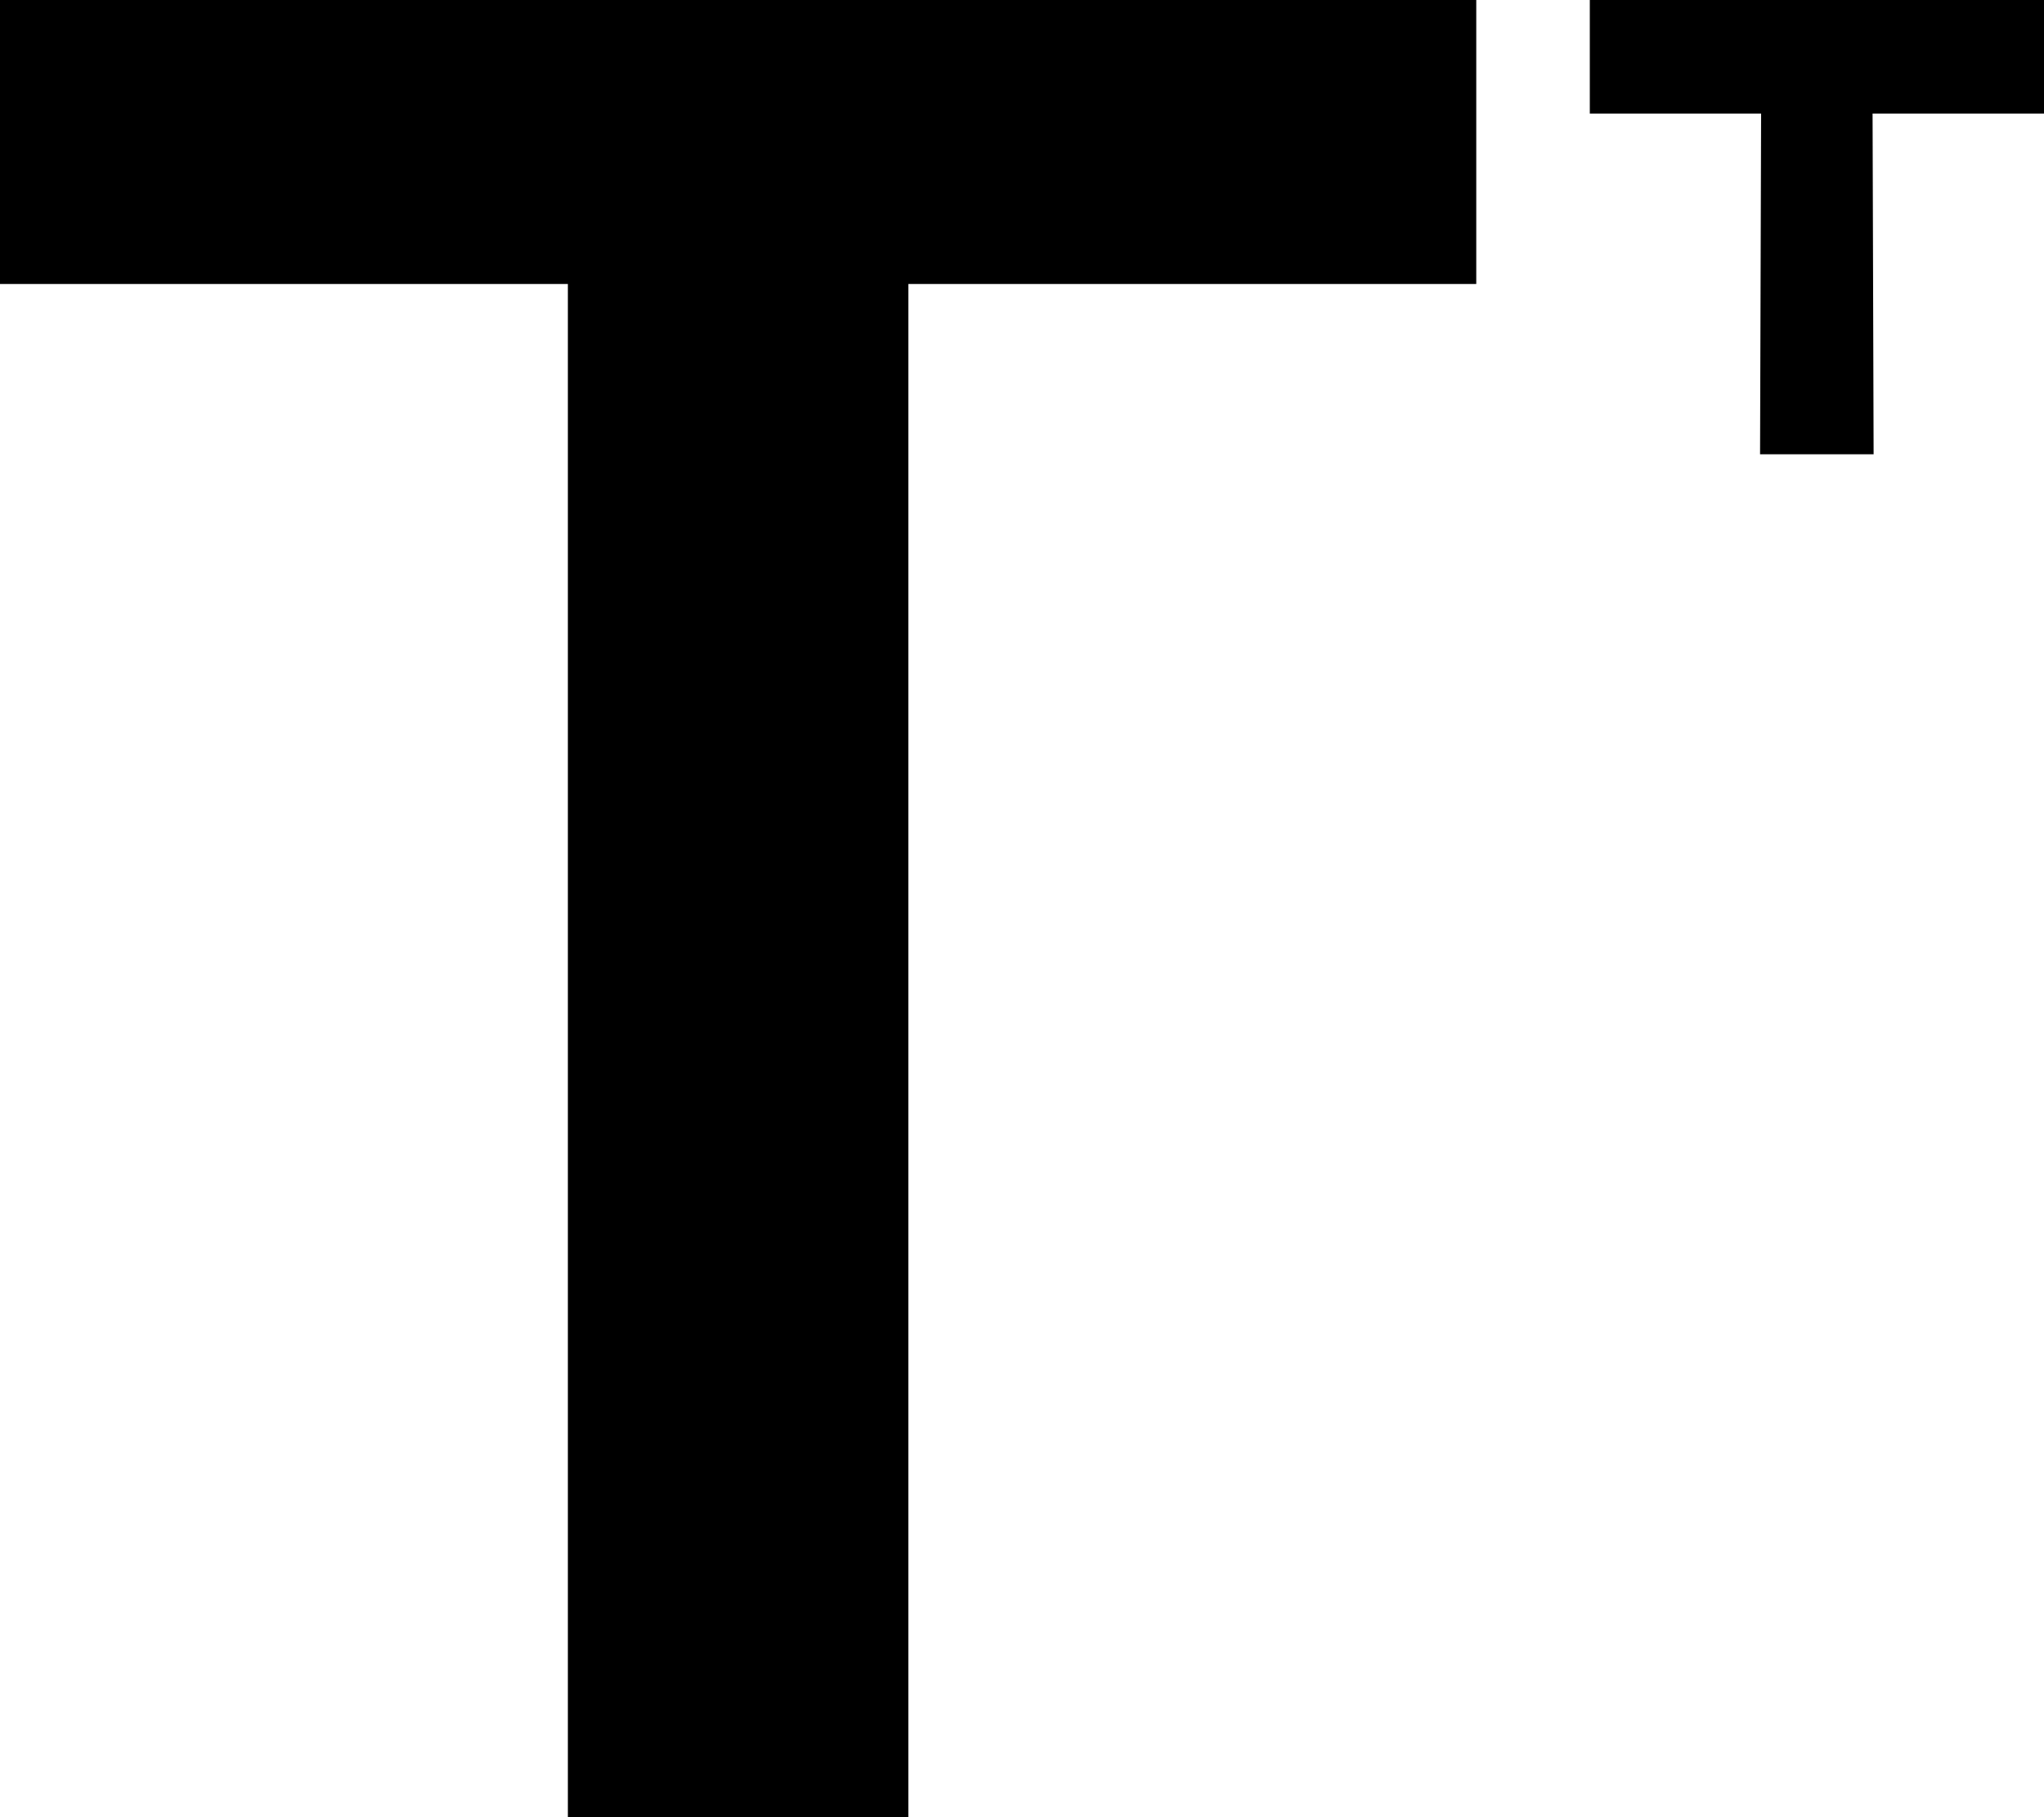 <?xml version="1.0" encoding="utf-8"?>
<!-- Generator: Adobe Illustrator 19.0.0, SVG Export Plug-In . SVG Version: 6.00 Build 0)  -->
<svg version="1.1" id="XMLID_1_" xmlns="http://www.w3.org/2000/svg" xmlns:xlink="http://www.w3.org/1999/xlink" x="0px" y="0px"
	 viewBox="0 0 15.751 14" enable-background="new 0 0 15.751 14" xml:space="preserve">
<g id="superscript">
	<g>
		<polygon points="0,2.188 4.376,2.188 4.376,14 7,14 7,2.188 11.376,2.188 11.376,0 0,0 		"/>
		<polygon points="15.751,0 12.251,0 12.251,0.875 13.571,0.875 13.563,3.5 14.438,3.5 14.43,0.875 15.751,0.875 		"/>
	</g>
</g>
</svg>
